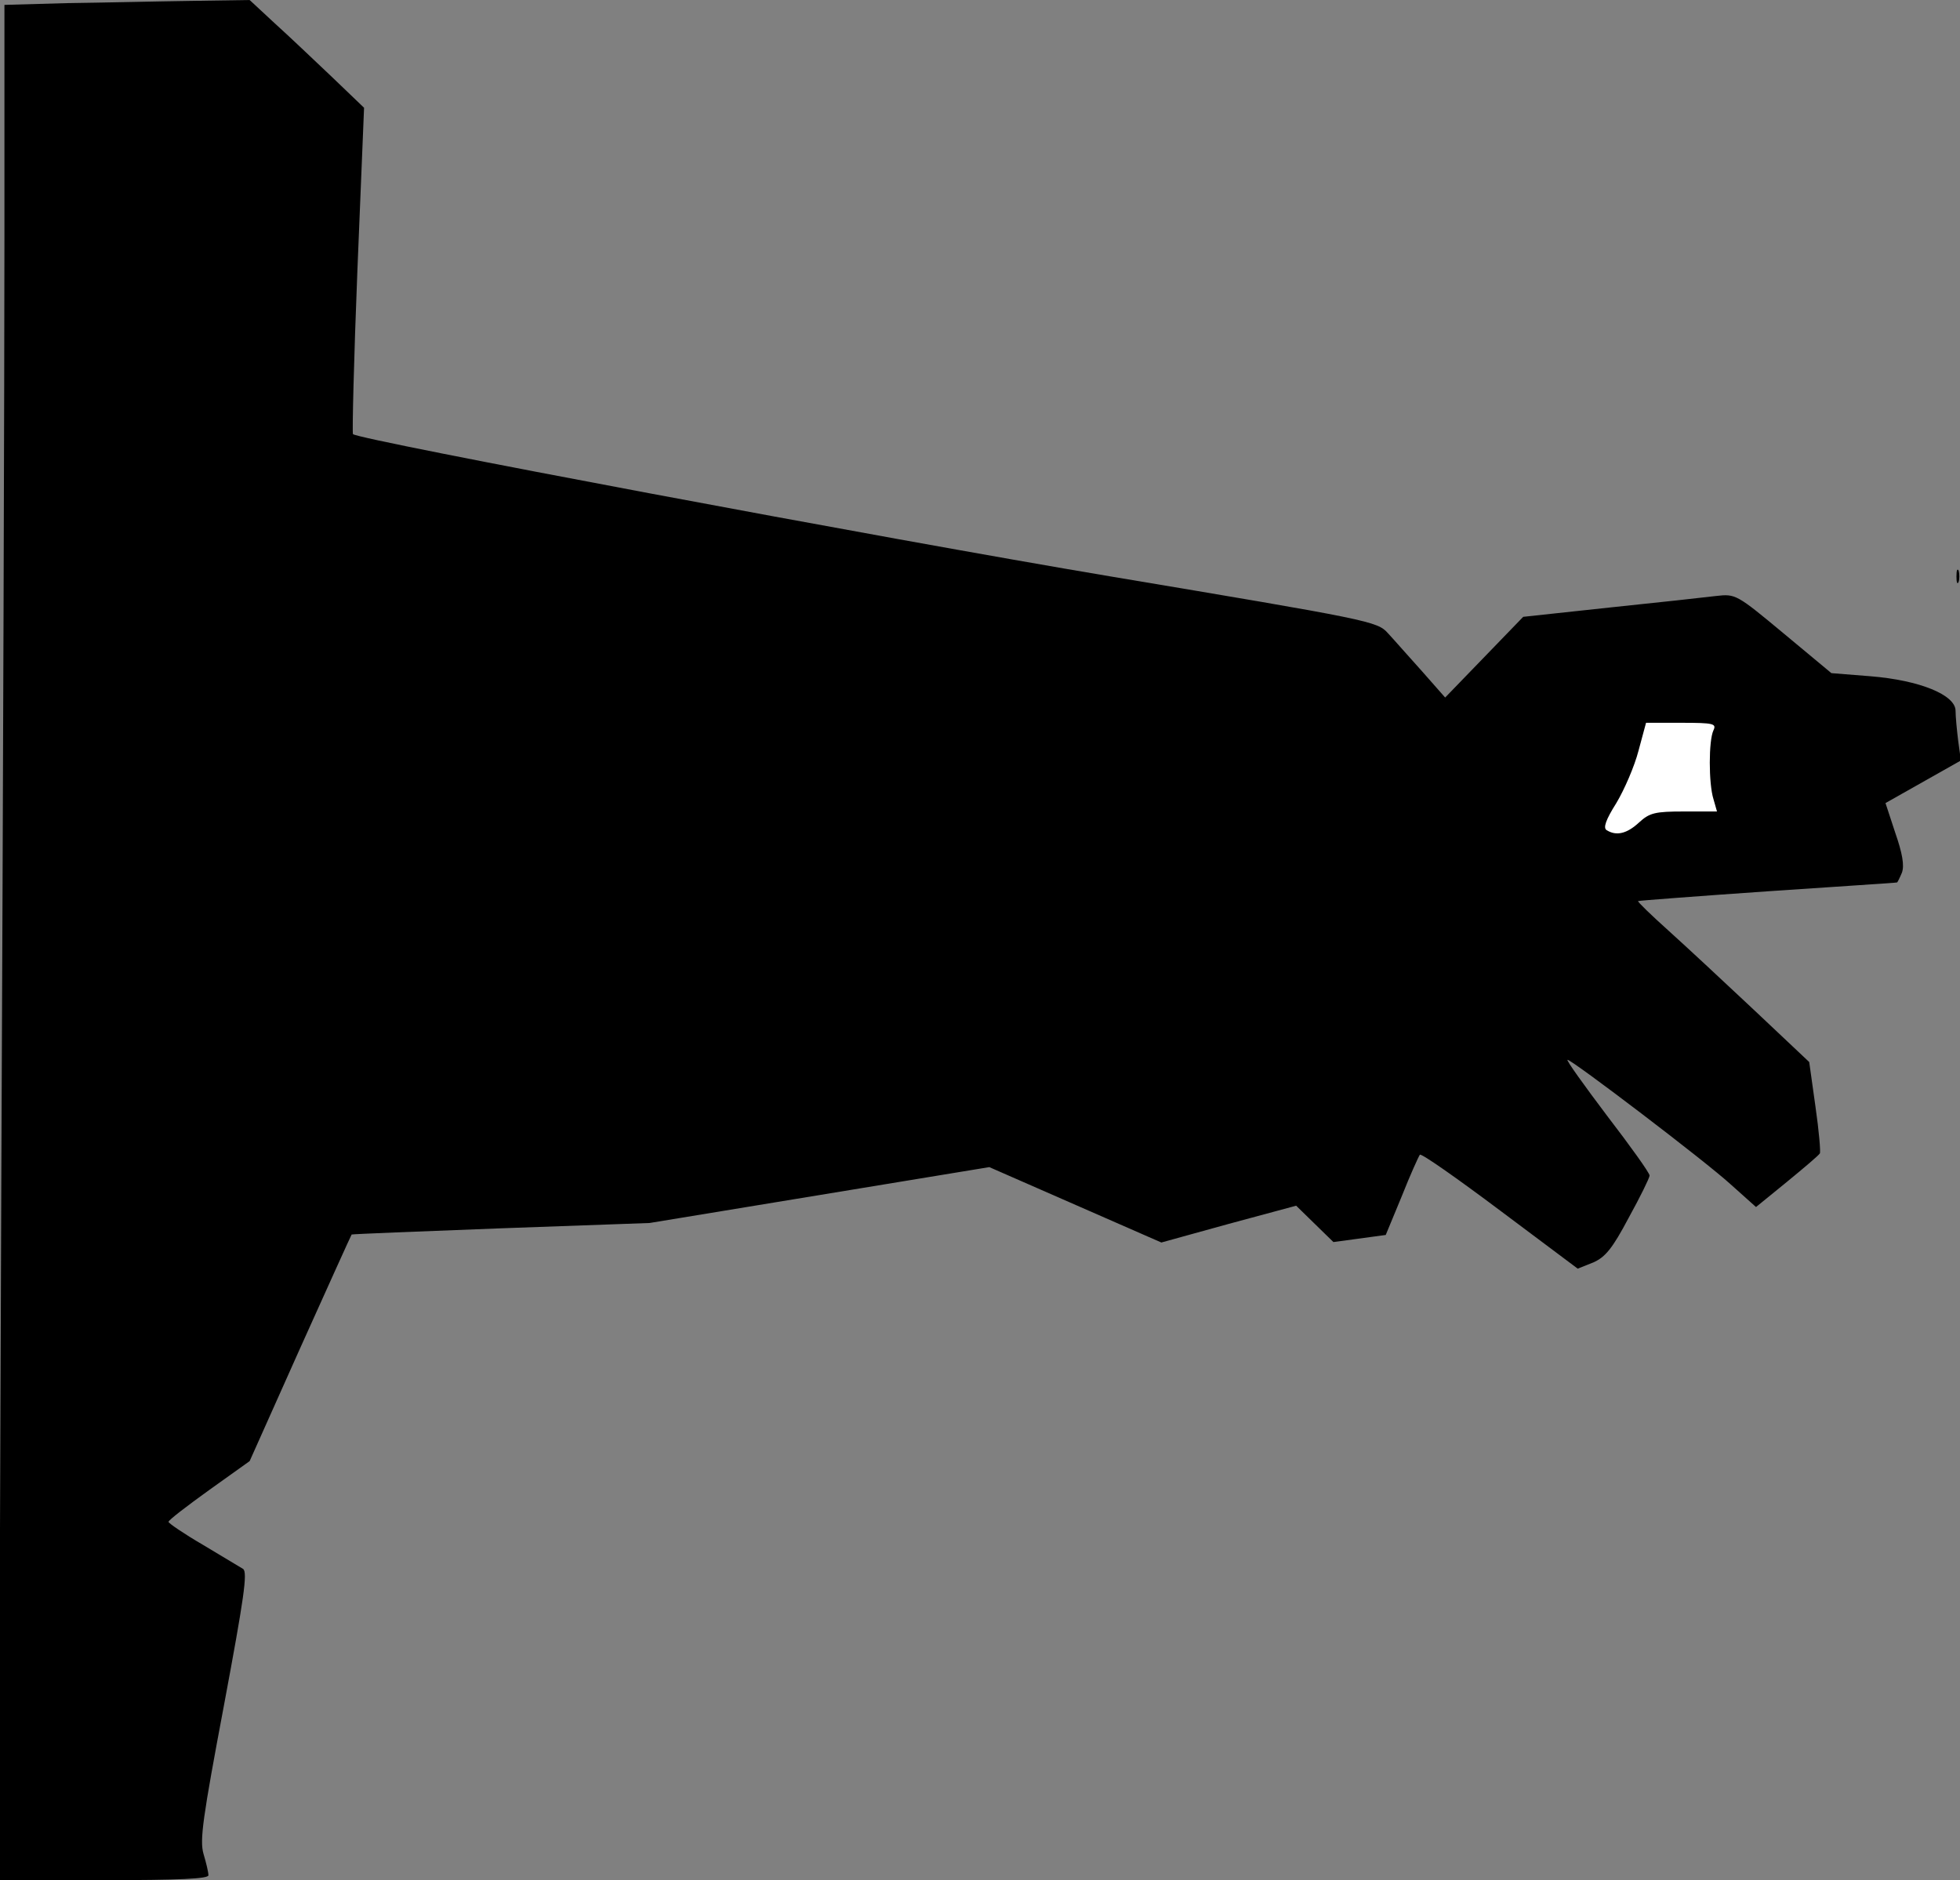 <?xml version="1.0" standalone="no"?>
<!DOCTYPE svg PUBLIC "-//W3C//DTD SVG 20010904//EN"
 "http://www.w3.org/TR/2001/REC-SVG-20010904/DTD/svg10.dtd">
<svg version="1.0" xmlns="http://www.w3.org/2000/svg"
 width="442pt" height="424pt" viewBox="0 0 442 424"
 preserveAspectRatio="xMidYMid meet">
<rect x="0" y="0" width="442" height="424" fill="#808080" stroke="none"/>
<g transform="translate(0,424) scale(0.1,-0.1)"
fill="#000000" stroke="none">
<path fill="#000000" stroke="none" d="M153 4233 l-143 -4 0 -532 c0 -292 -3
-1244 -7 -2115 l-6 -1582 236 0 c170 0 237 3 237 11 0 7 -5 28 -11 48 -9 31
-2 80 46 335 45 241 54 301 43 308 -7 4 -48 29 -90 54 -43 25 -78 49 -78 52 0
4 42 36 92 72 l91 65 114 255 c63 140 115 255 116 256 1 1 153 7 337 14 l335
12 383 63 383 63 194 -85 194 -85 152 42 152 41 42 -41 42 -41 59 8 59 8 36
87 c19 48 38 90 41 94 4 3 85 -54 181 -126 l175 -131 35 14 c27 12 43 31 80
101 26 47 47 90 47 95 0 6 -43 66 -96 135 -52 69 -93 126 -89 126 10 0 310
-228 368 -281 l57 -51 70 57 c39 32 72 60 74 64 2 3 -2 51 -10 106 l-14 100
-123 116 c-67 63 -154 144 -194 180 -39 35 -70 65 -69 67 2 1 133 11 292 22
159 11 290 19 292 20 1 0 6 10 11 22 6 16 1 44 -15 90 l-22 67 85 48 85 48 -6
44 c-3 24 -6 55 -6 68 0 36 -81 69 -192 78 l-88 7 -107 89 c-107 89 -109 90
-153 85 -25 -3 -133 -15 -240 -26 l-195 -21 -88 -91 -88 -91 -52 59 c-29 32
-63 71 -77 86 -24 27 -40 30 -625 128 -513 86 -1696 308 -1709 321 -2 2 2 169
10 370 l15 366 -73 70 c-40 38 -98 93 -129 121 l-56 52 -134 -2 c-74 -1 -198
-4 -276 -5z"/>
<path fill="#ffffff" stroke="none" d="M3864 2593 c-11 -23 -11 -120 0 -155
l8 -28 -74 0 c-66 0 -78 -3 -102 -25 -27 -25 -51 -31 -73 -17 -8 5 -2 23 22
61 18 30 41 83 50 118 l17 63 80 0 c73 0 79 -2 72 -17z"/>
<path fill="#000000" stroke="none" d="M4412 2940 c0 -14 2 -19 5 -12 2 6 2
18 0 25 -3 6 -5 1 -5 -13z"/>
</g>
</svg>
